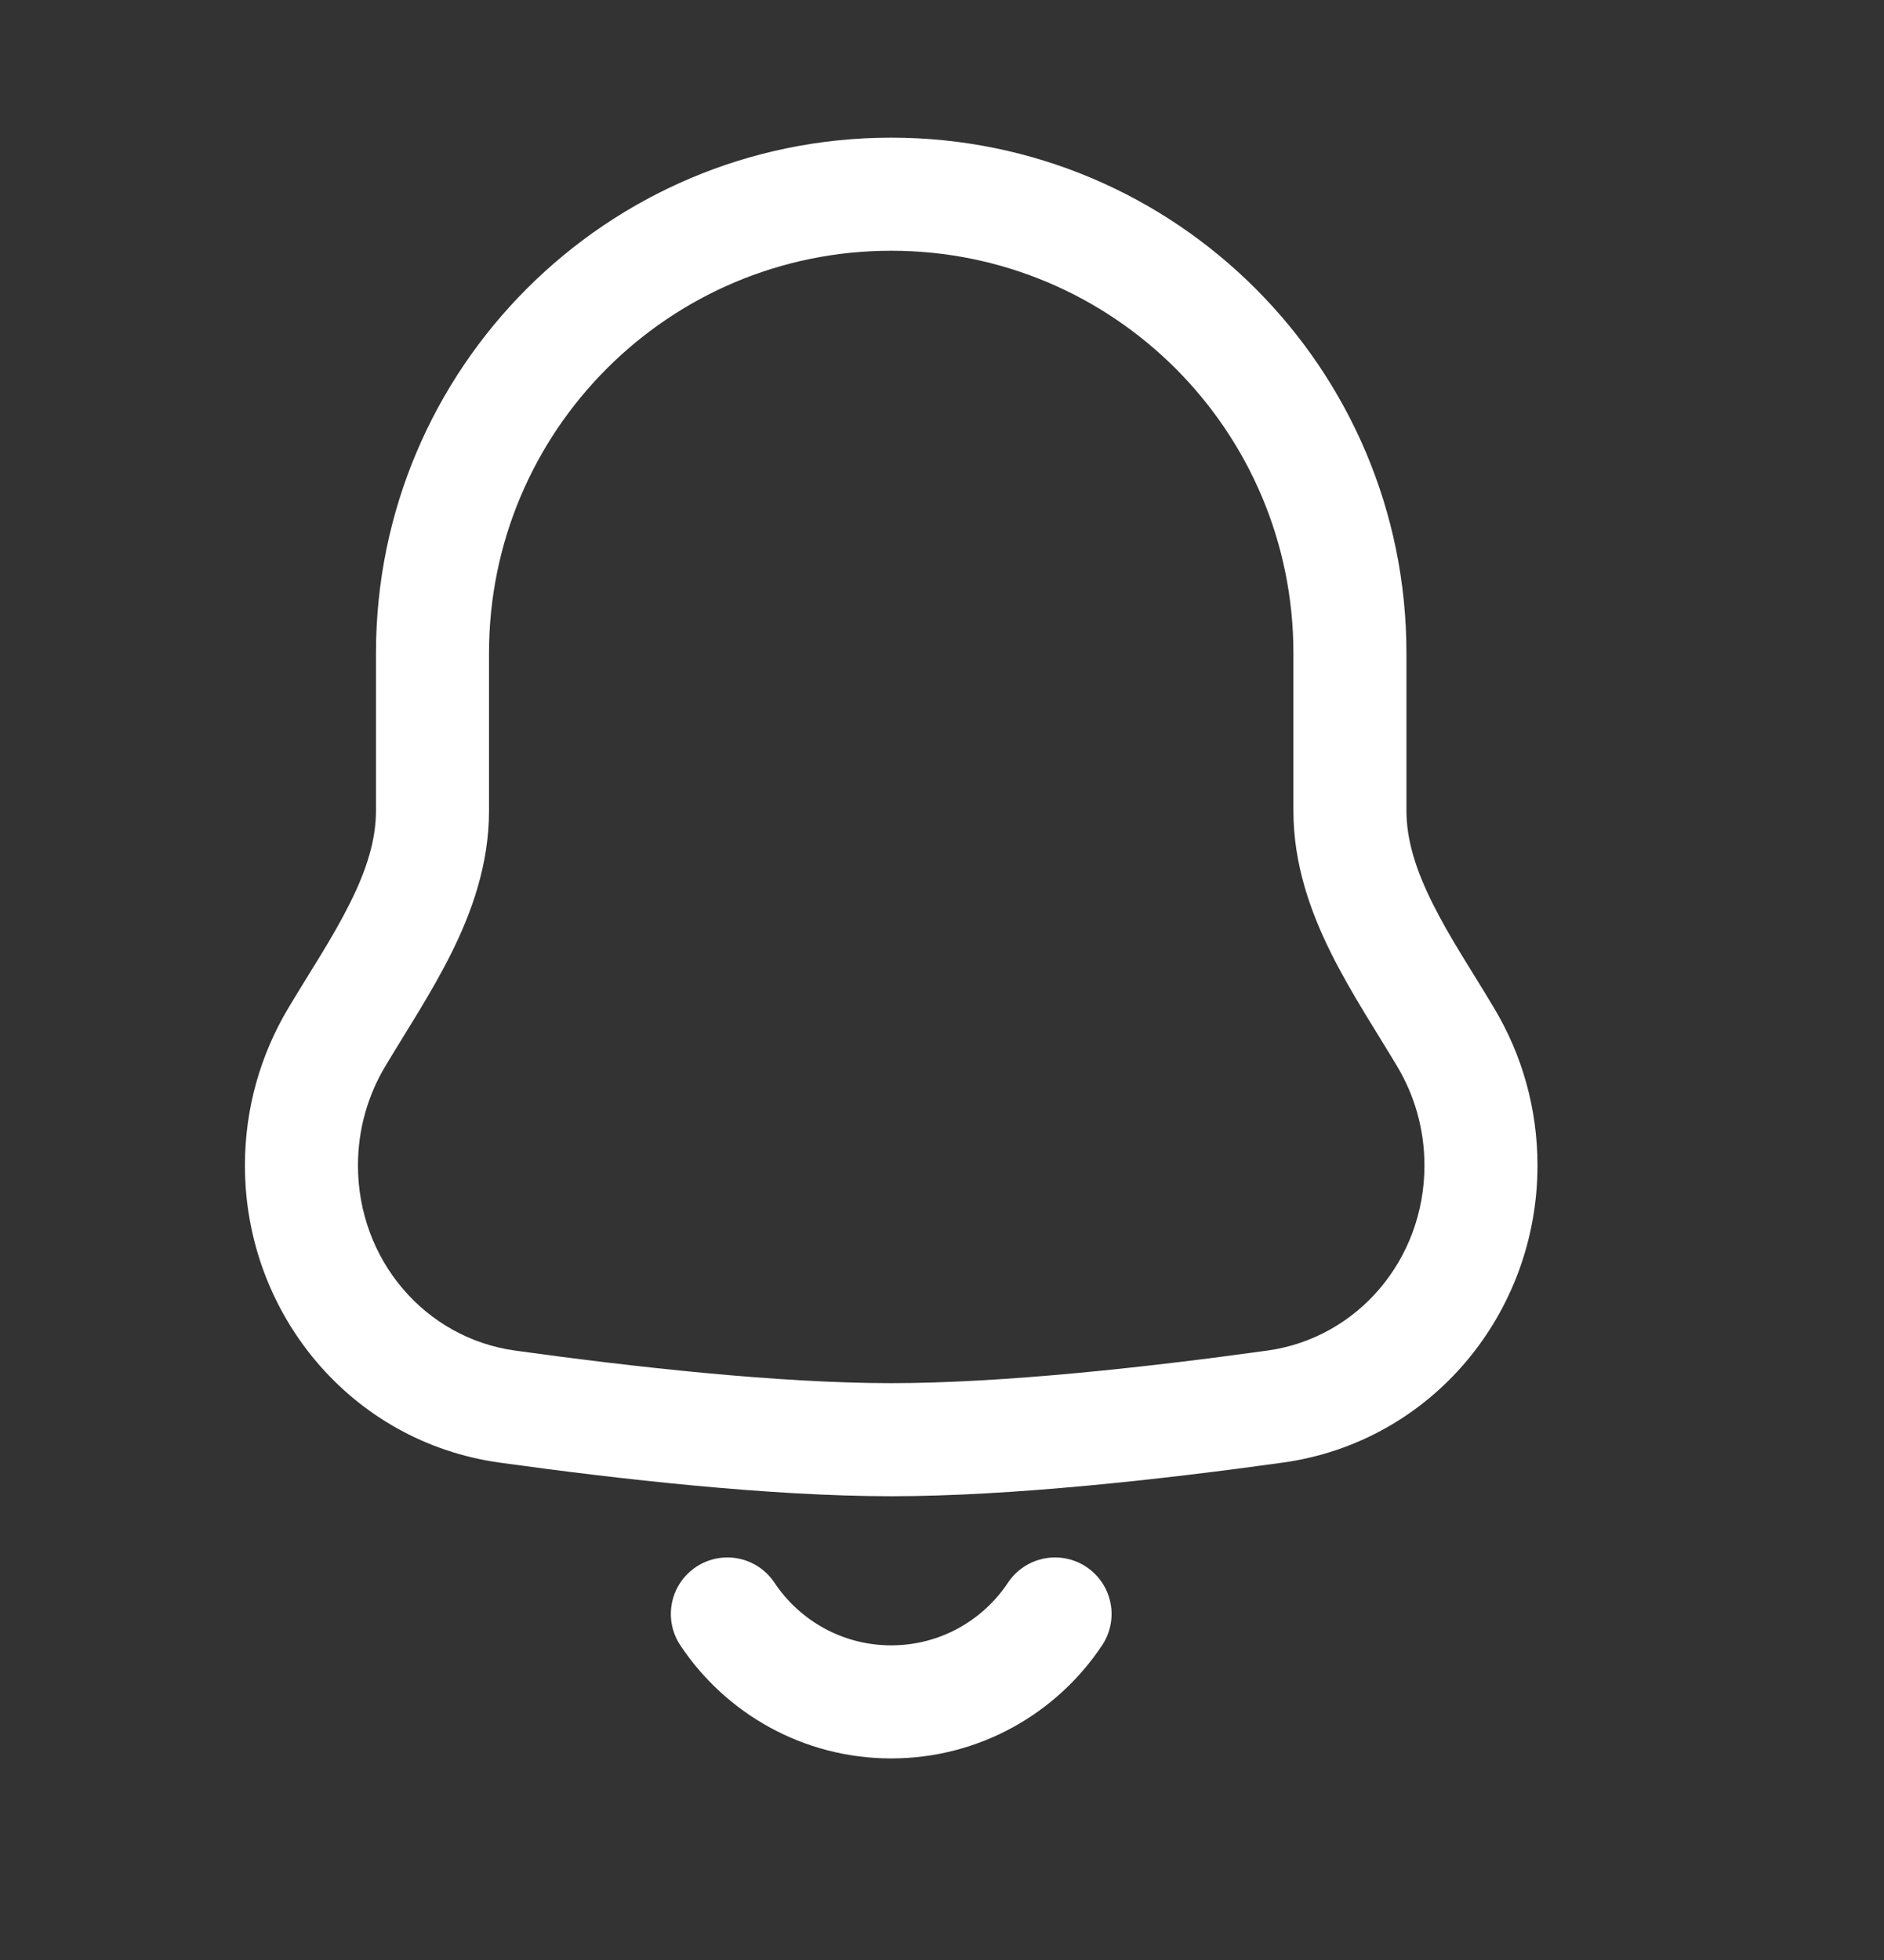 <svg width="25" height="26" viewBox="0 0 25 26" fill="none" xmlns="http://www.w3.org/2000/svg">
<rect x="0" y="0" width="25" height="26" fill="#333333" stroke="none"/>
<path d="M4 15.461L3.25 15.461L4 15.461ZM6.733 18.659L6.836 17.916L6.836 17.916L6.733 18.659ZM16.919 18.659L16.816 17.916L16.816 17.916L16.919 18.659ZM6.489 8.663C6.489 5.715 8.879 3.326 11.826 3.326V1.826C8.05 1.826 4.989 4.887 4.989 8.663H6.489ZM6.489 10.755V8.663H4.989V10.755H6.489ZM4.75 15.461C4.75 14.979 4.882 14.531 5.111 14.147L3.822 13.379C3.459 13.989 3.25 14.701 3.25 15.461L4.75 15.461ZM6.836 17.916C5.636 17.75 4.75 16.707 4.75 15.461L3.25 15.461C3.25 17.421 4.654 19.128 6.63 19.402L6.836 17.916ZM11.826 18.348C10.334 18.348 8.406 18.134 6.836 17.916L6.63 19.402C8.213 19.622 10.225 19.848 11.826 19.848V18.348ZM16.816 17.916C15.246 18.134 13.318 18.348 11.826 18.348V19.848C13.427 19.848 15.44 19.622 17.022 19.402L16.816 17.916ZM18.902 15.461C18.902 16.707 18.016 17.75 16.816 17.916L17.022 19.402C18.998 19.128 20.402 17.421 20.402 15.461H18.902ZM18.541 14.147C18.77 14.531 18.902 14.979 18.902 15.461H20.402C20.402 14.701 20.194 13.989 19.83 13.379L18.541 14.147ZM17.163 8.663V10.755H18.663V8.663H17.163ZM11.826 3.326C14.774 3.326 17.163 5.715 17.163 8.663H18.663C18.663 4.887 15.602 1.826 11.826 1.826V3.326ZM19.83 13.379C19.521 12.861 19.24 12.446 19.009 11.982C18.788 11.539 18.663 11.143 18.663 10.755H17.163C17.163 11.468 17.393 12.104 17.667 12.652C17.931 13.181 18.287 13.72 18.541 14.147L19.83 13.379ZM4.989 10.755C4.989 11.143 4.865 11.539 4.643 11.982C4.412 12.446 4.131 12.861 3.822 13.379L5.111 14.147C5.365 13.72 5.721 13.181 5.985 12.652C6.259 12.104 6.489 11.468 6.489 10.755H4.989Z" fill="white"/>
<path d="M14 21.41C13.533 22.113 12.733 22.576 11.826 22.576C10.919 22.576 10.12 22.113 9.652 21.41" stroke="white" stroke-width="1.5" stroke-linecap="round"/>
</svg>
